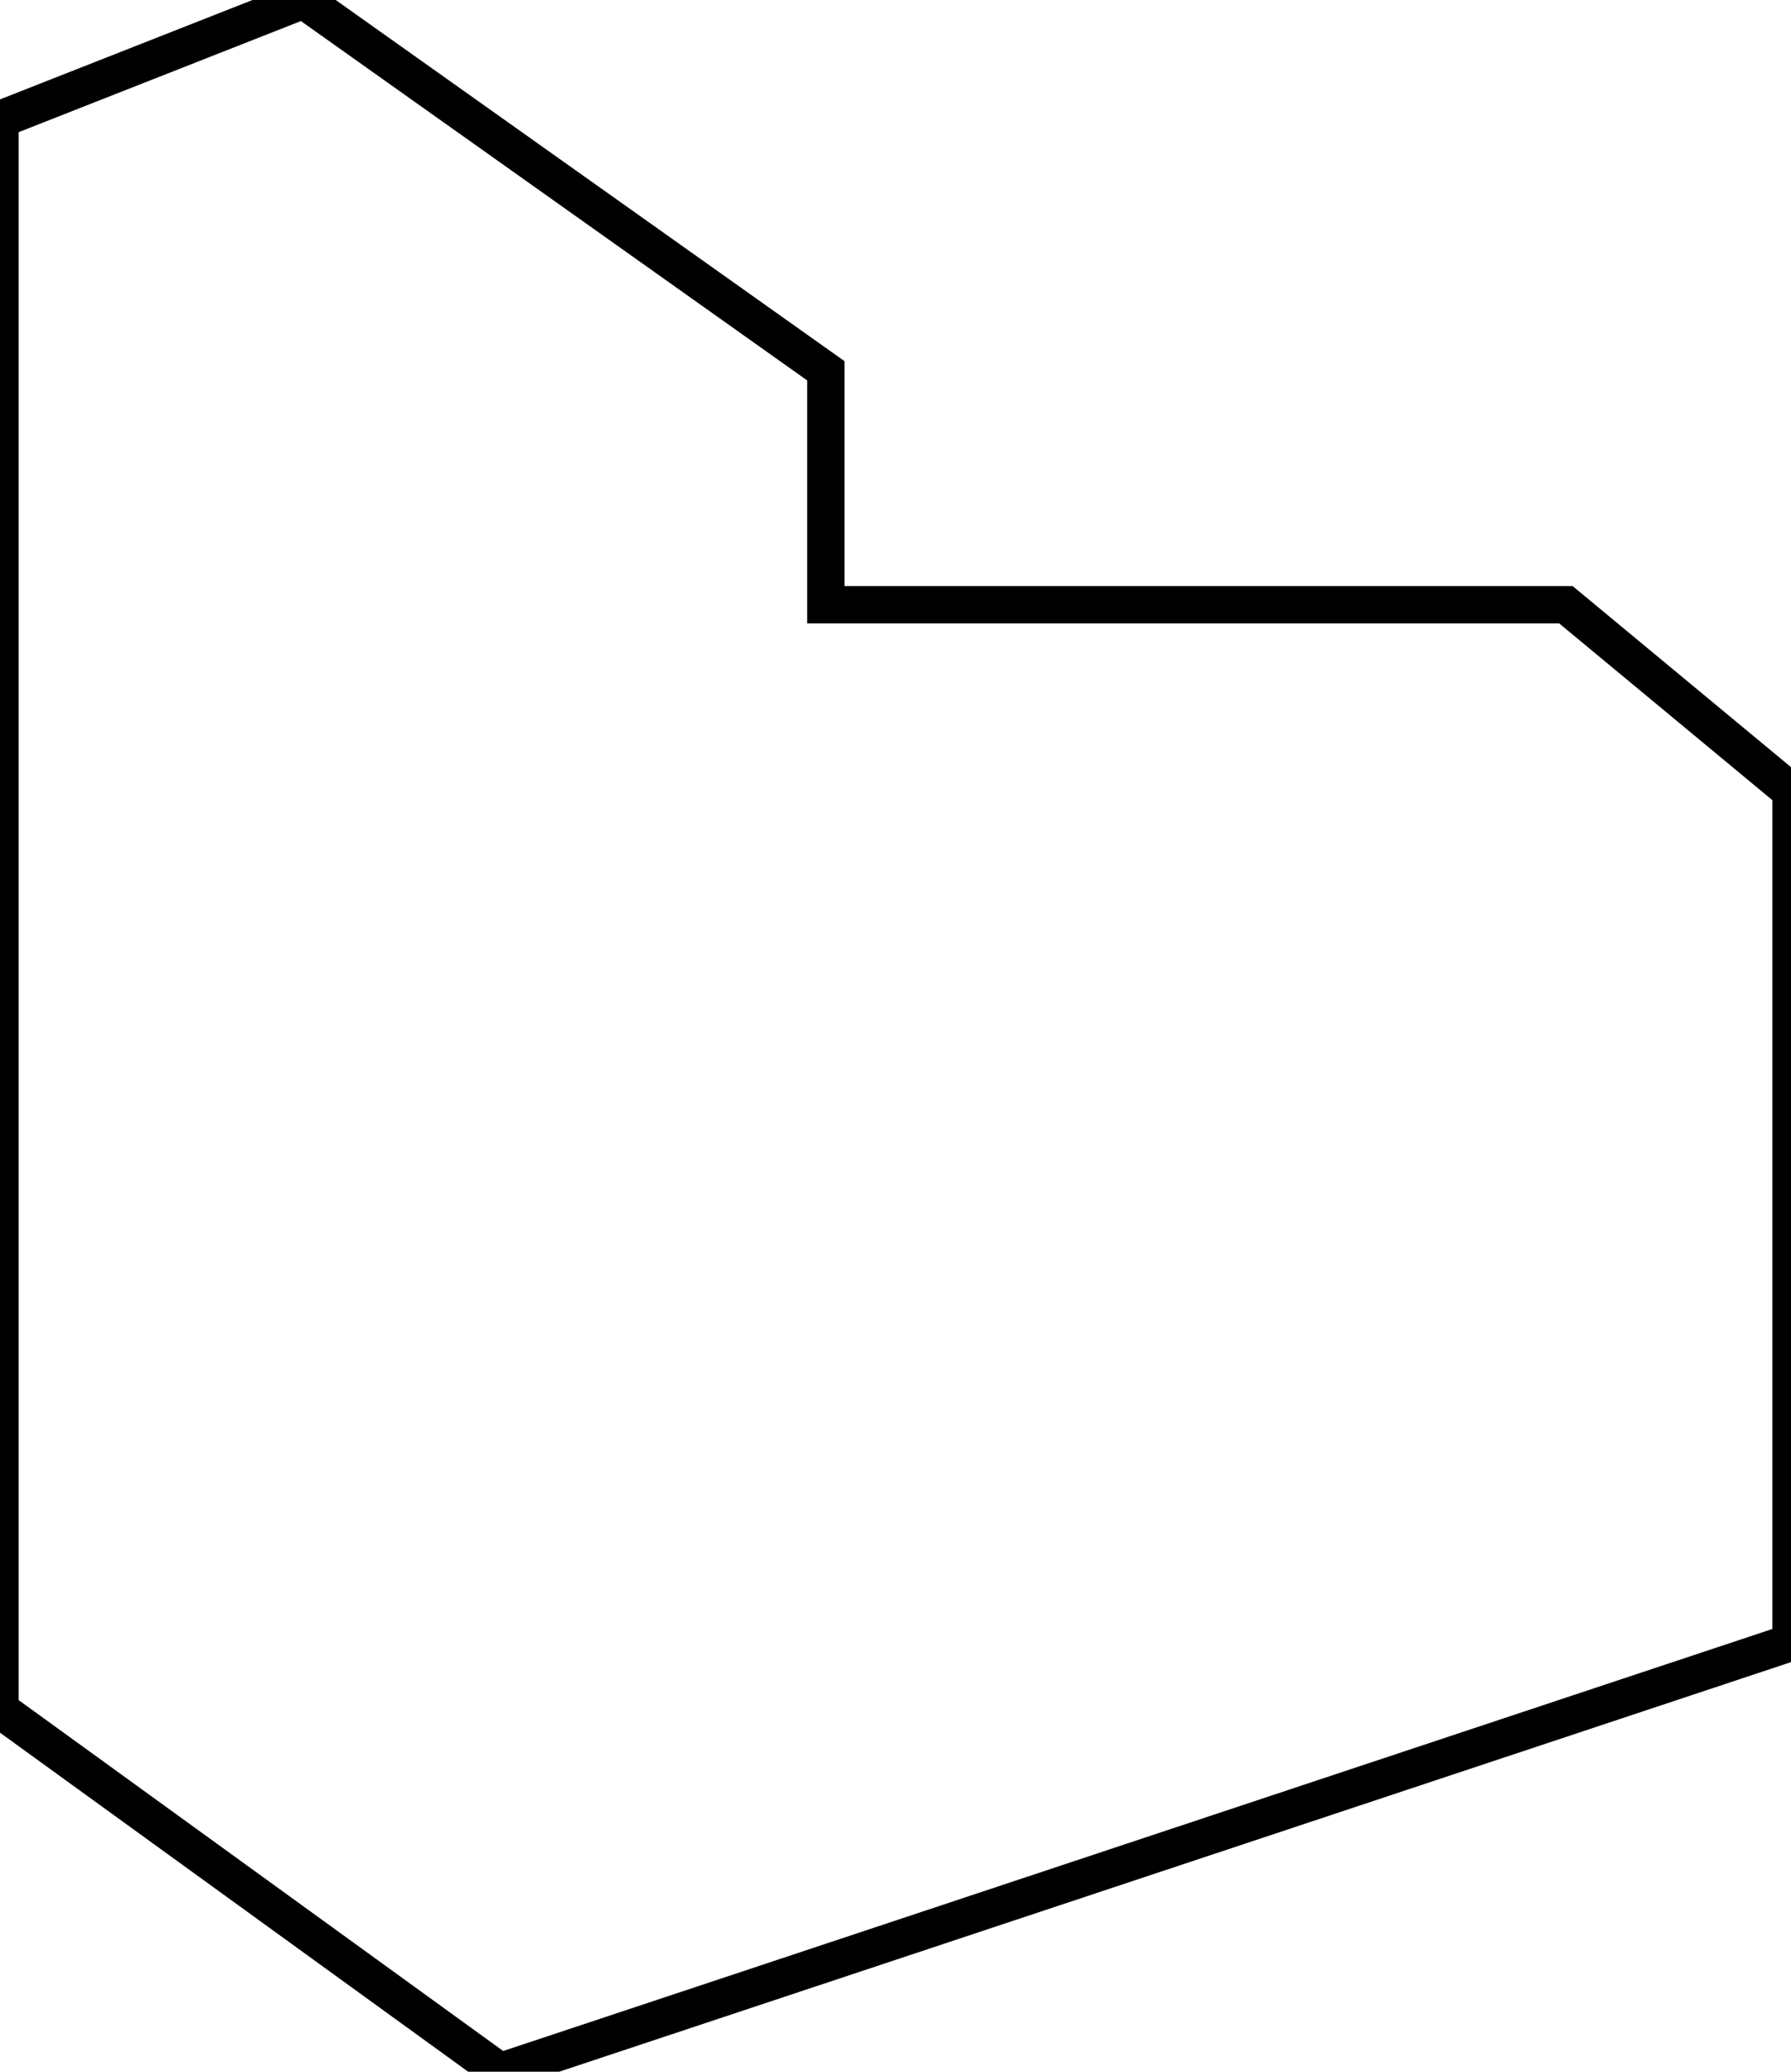 <?xml version="1.0" encoding="utf-8"?>
<!-- Generator: Adobe Illustrator 25.4.1, SVG Export Plug-In . SVG Version: 6.00 Build 0)  -->
<svg version="1.1" id="Layer_1" xmlns="http://www.w3.org/2000/svg" xmlns:xlink="http://www.w3.org/1999/xlink" x="0px" y="0px"
	 width="144px" height="166.5px" viewBox="0 0 144 166.5" style="enable-background:new 0 0 144 166.5;" xml:space="preserve">
<style type="text/css">
	.st0{fill:none;stroke:#000000;stroke-width:3;stroke-miterlimit:10;}
</style>
<path class="st0" d="M40.2,166.5L144,132c0,0,0-50.7,0-68.4l-18.1-15H66.4V29.8L24.4,0L0,9.6v127.8L40.2,166.5z"/>
</svg>
